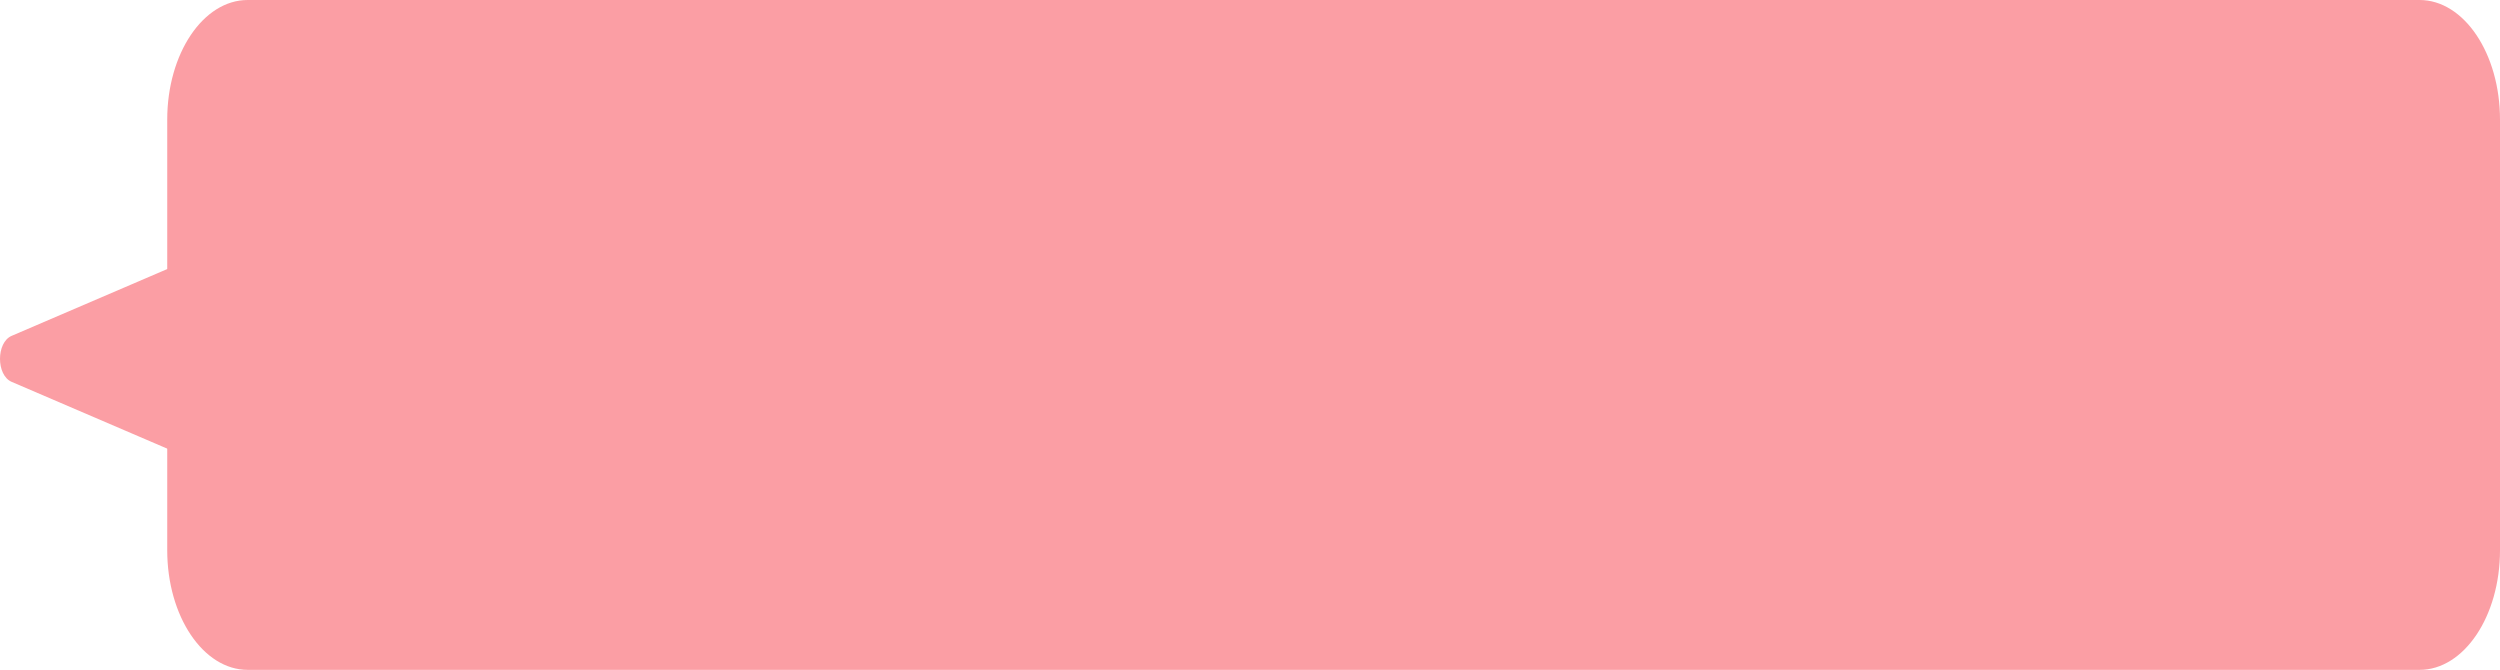<svg width="209" height="56" viewBox="0 0 209 56" fill="none" xmlns="http://www.w3.org/2000/svg">
<path d="M13.98 10C13.98 4.477 16.991 0 20.705 0H202.275C205.989 0 209 4.477 209 10V46C209 51.523 205.989 56 202.275 56H20.705C16.991 56 13.98 51.523 13.98 46V10Z" fill="#FB9EA4"/>
<path d="M0.972 31.922C-0.324 31.365 -0.324 28.635 0.972 28.078L14.952 22.077C15.812 21.708 16.67 22.668 16.67 23.999V36.001C16.67 37.332 15.812 38.292 14.952 37.923L0.972 31.922Z" fill="#FB9EA4"/>
</svg>
